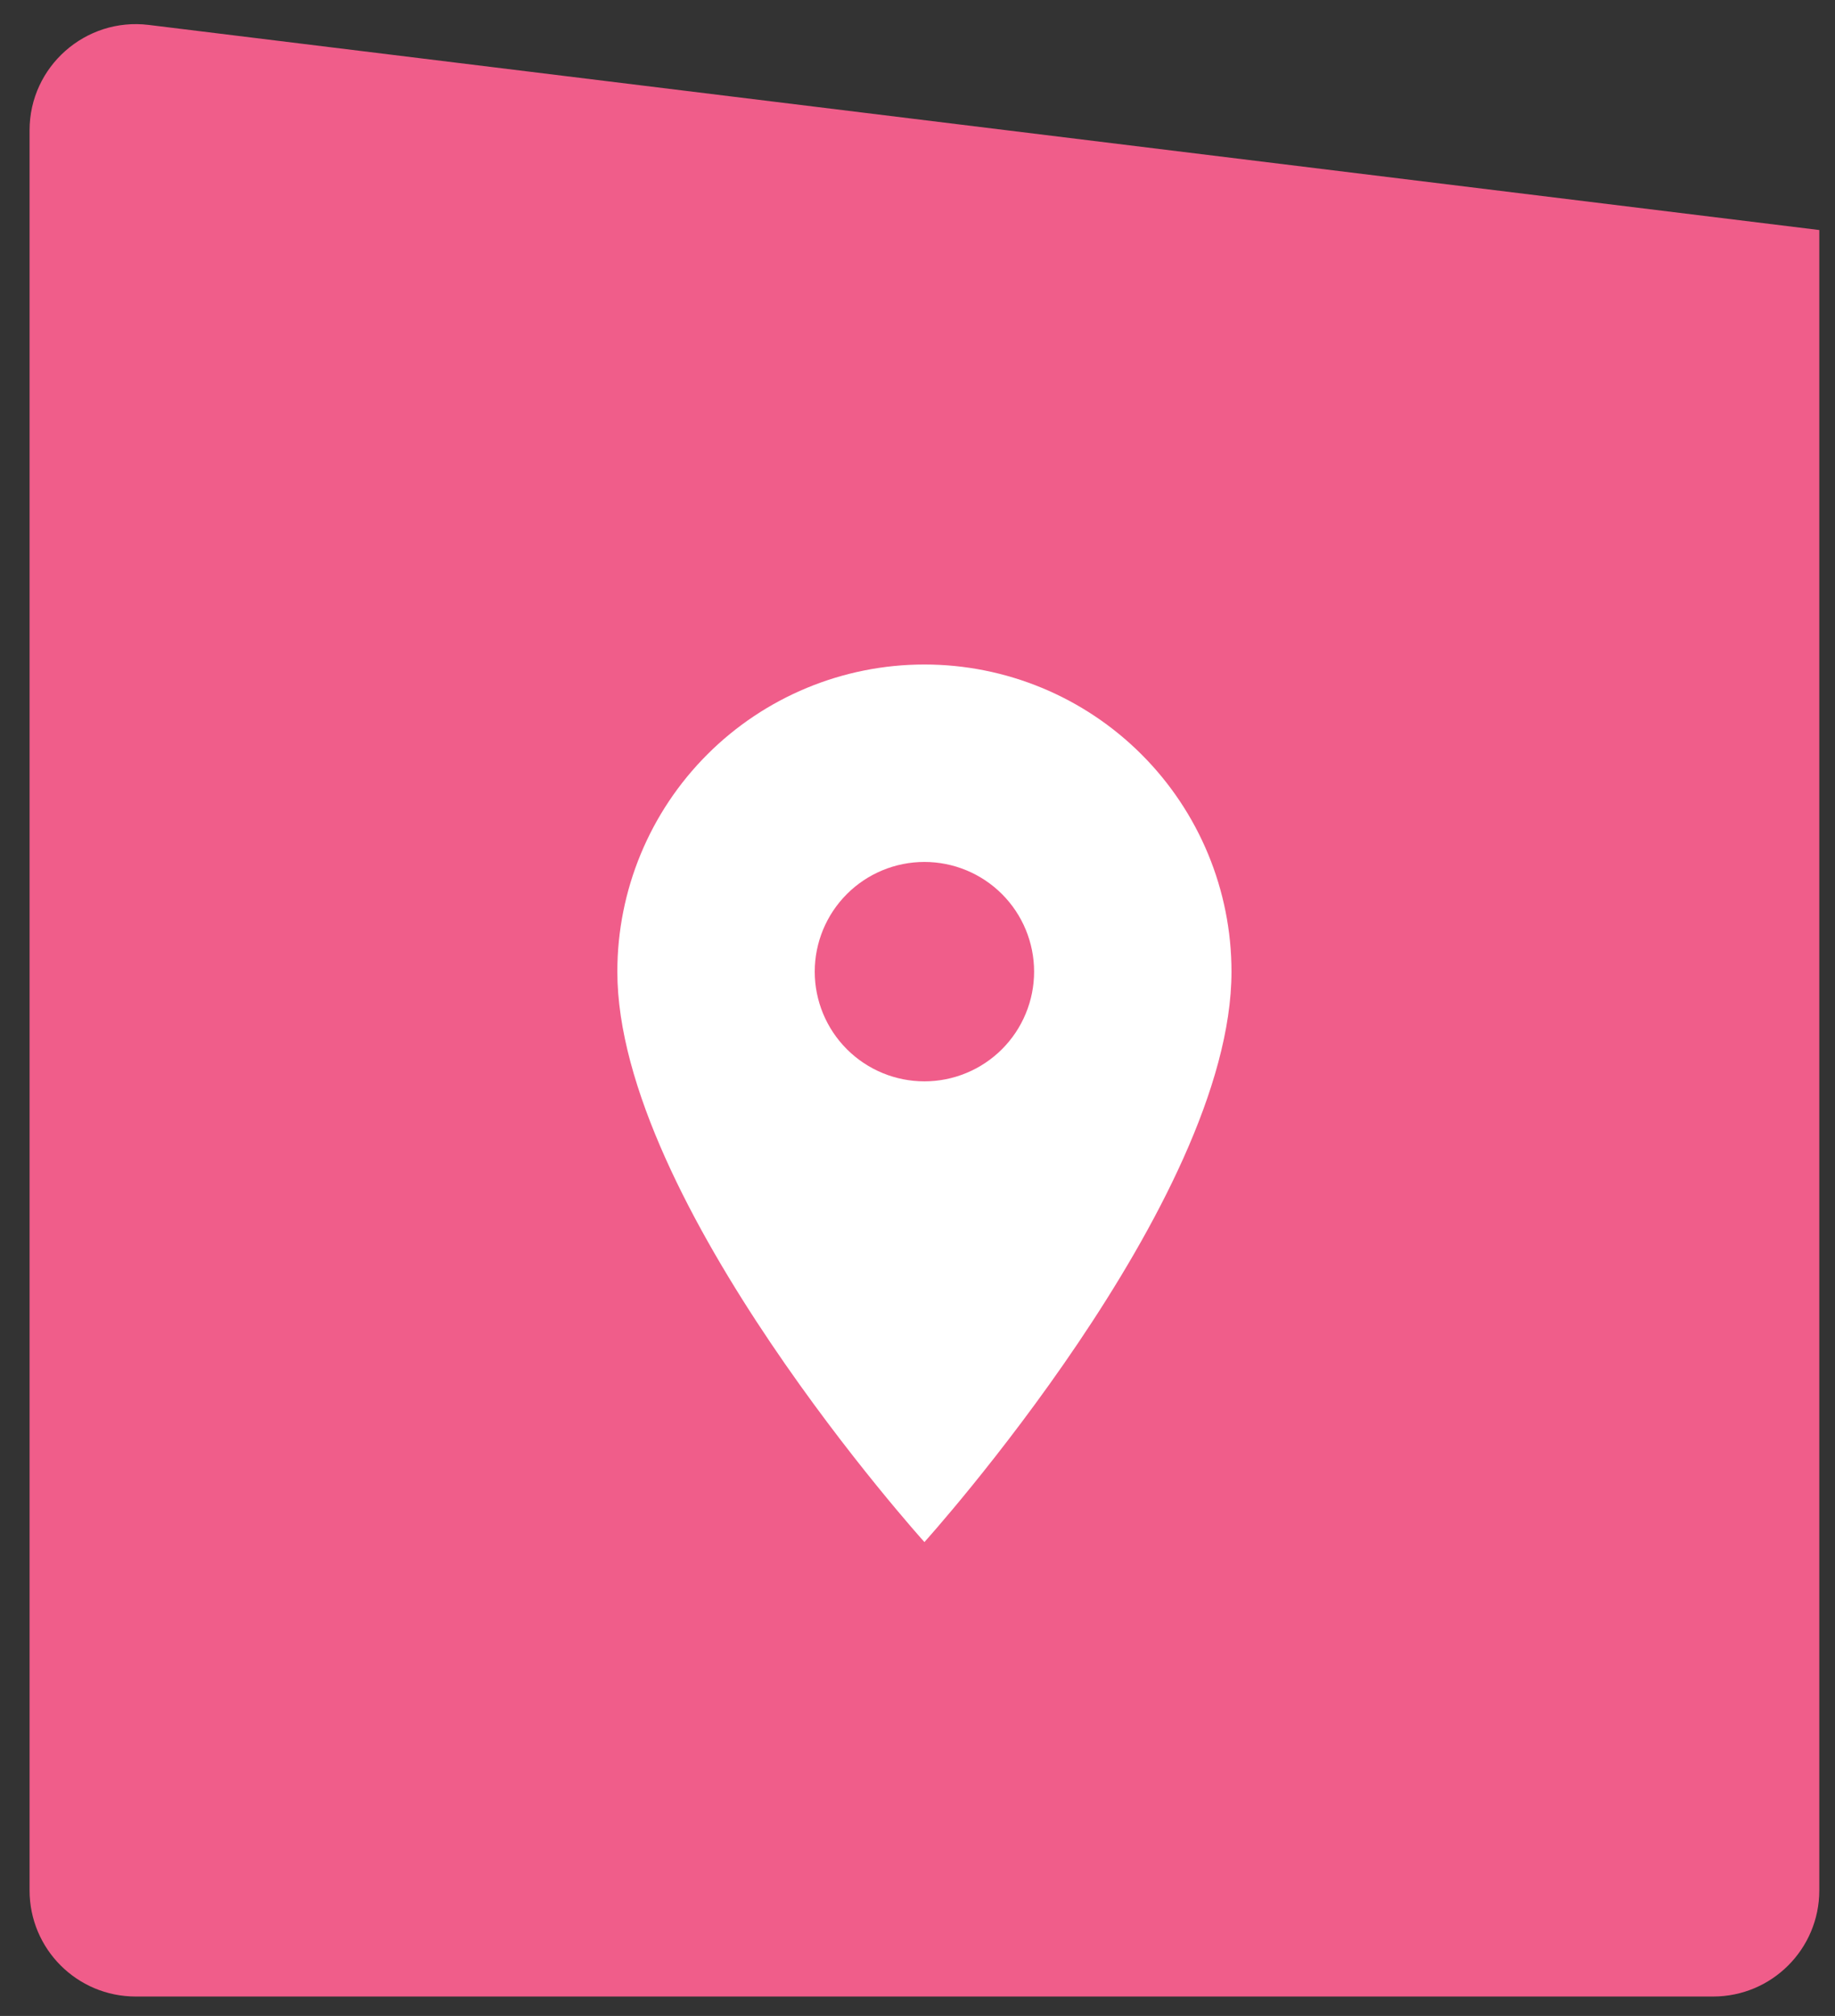 <svg width="61" height="67" viewBox="0 0 61 67" fill="none" xmlns="http://www.w3.org/2000/svg">
<rect x="0" y="0" width="61" height="67" fill="#333333" stroke="none"/>
<path d="M60.478 7.645L4.942 0.828C2.843 0.572 0.983 2.212 0.983 4.329V62.827C0.983 64.776 2.561 66.355 4.51 66.355H56.95C58.899 66.355 60.478 64.776 60.478 62.827V7.645Z" fill="#F05D8A"/>
<path d="M30.73 35.939C29.763 35.939 28.836 35.555 28.152 34.871C27.468 34.187 27.084 33.26 27.084 32.293C27.084 31.326 27.468 30.399 28.152 29.715C28.836 29.031 29.763 28.647 30.73 28.647C31.697 28.647 32.624 29.031 33.308 29.715C33.992 30.399 34.376 31.326 34.376 32.293C34.376 32.772 34.282 33.246 34.098 33.688C33.915 34.131 33.647 34.532 33.308 34.871C32.969 35.21 32.568 35.478 32.125 35.661C31.683 35.845 31.209 35.939 30.73 35.939ZM30.73 22.085C28.023 22.085 25.426 23.16 23.512 25.075C21.597 26.989 20.522 29.586 20.522 32.293C20.522 39.949 30.73 51.251 30.73 51.251C30.73 51.251 40.938 39.949 40.938 32.293C40.938 29.586 39.863 26.989 37.948 25.075C36.034 23.16 33.437 22.085 30.73 22.085Z" fill="white"/>
</svg>
